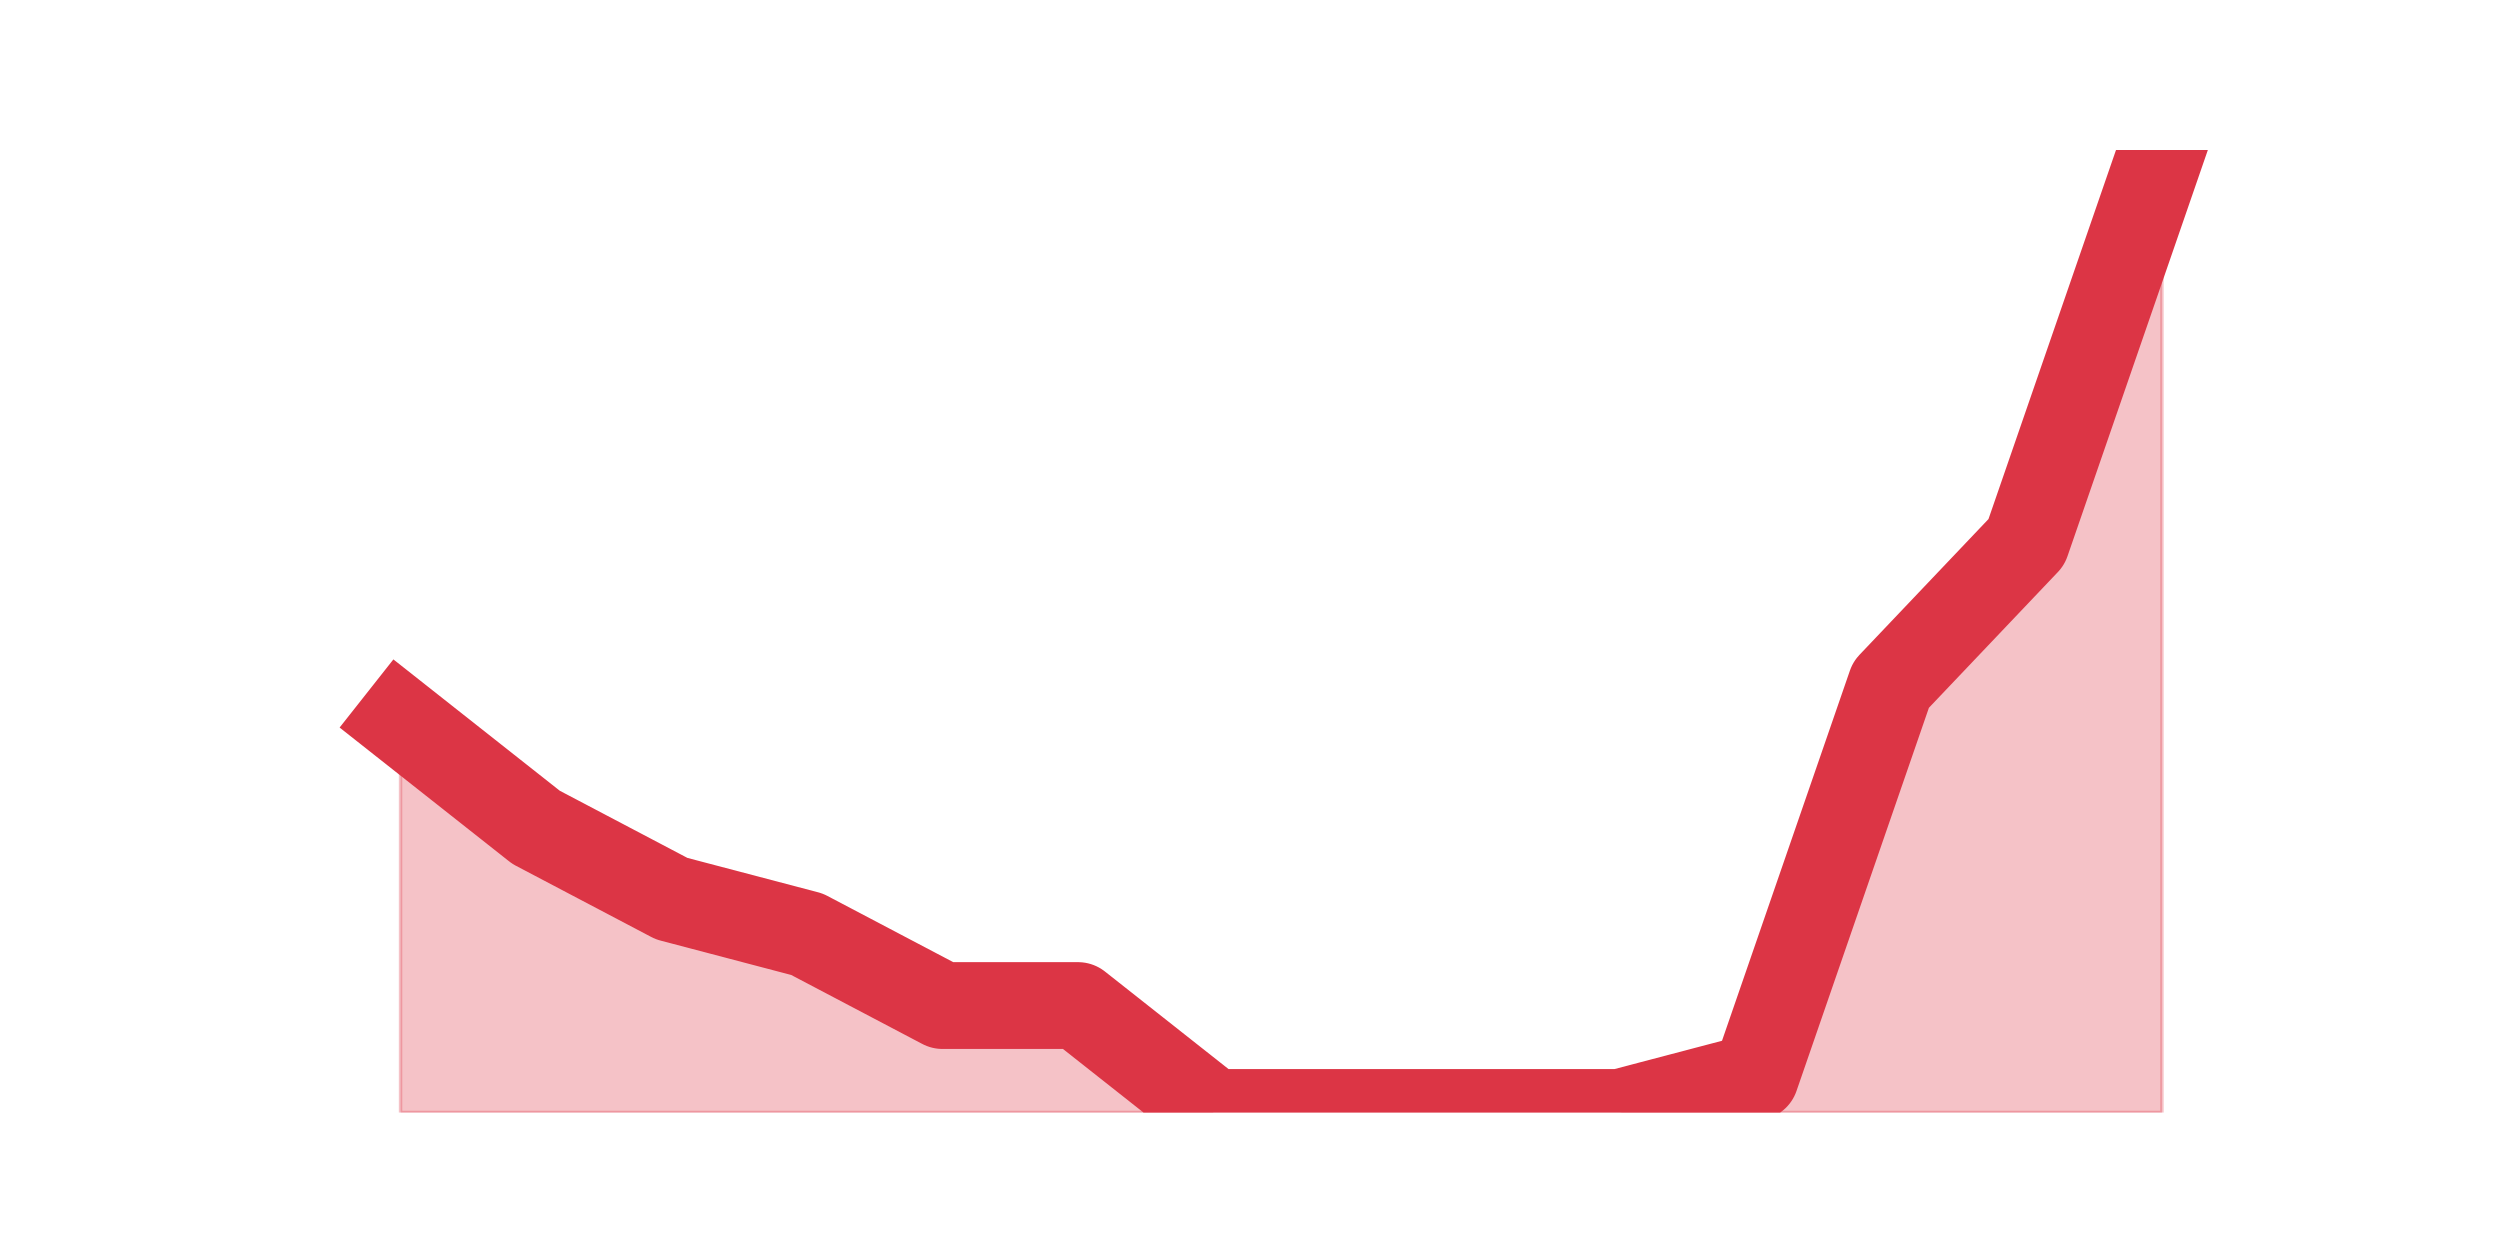 <?xml version="1.0" encoding="utf-8" standalone="no"?>
<!DOCTYPE svg PUBLIC "-//W3C//DTD SVG 1.1//EN"
  "http://www.w3.org/Graphics/SVG/1.1/DTD/svg11.dtd">
<svg height="360pt" version="1.1" viewBox="0 0 720 360" width="720pt" xmlns="http://www.w3.org/2000/svg" xmlns:xlink="http://www.w3.org/1999/xlink">
 <defs>
  <style type="text/css">*{stroke-linecap:butt;stroke-linejoin:round;}</style>
 </defs>
 <g id="figure_1">
  <g id="patch_1">
   <path d="M 0 360 
L 720 360 
L 720 0 
L 0 0 
z
" style="fill:none;"/>
  </g>
  <g id="axes_1">
   <g id="matplotlib.axis_1"/>
   <g id="matplotlib.axis_2"/>
   <g id="PolyCollection_1">
    <defs>
     <path d="M 115.364 -152.533 
L 115.364 -39.6 
L 154.385 -39.6 
L 193.406 -39.6 
L 232.427 -39.6 
L 271.448 -39.6 
L 310.469 -39.6 
L 349.49 -39.6 
L 388.51 -39.6 
L 427.531 -39.6 
L 466.552 -39.6 
L 505.573 -39.6 
L 544.594 -39.6 
L 583.615 -39.6 
L 622.636 -39.6 
L 622.636 -316.8 
L 622.636 -316.8 
L 583.615 -203.867 
L 544.594 -162.8 
L 505.573 -49.867 
L 466.552 -39.6 
L 427.531 -39.6 
L 388.51 -39.6 
L 349.49 -39.6 
L 310.469 -70.4 
L 271.448 -70.4 
L 232.427 -90.933 
L 193.406 -101.2 
L 154.385 -121.733 
L 115.364 -152.533 
z
" id="ma395972bc7" style="stroke:#dc3545;stroke-opacity:0.3;"/>
    </defs>
    <g clip-path="url(#p3215f758c8)">
     <use style="fill:#dc3545;fill-opacity:0.3;stroke:#dc3545;stroke-opacity:0.3;" x="0" xlink:href="#ma395972bc7" y="360"/>
    </g>
   </g>
   <g id="line2d_1">
    <path clip-path="url(#p3215f758c8)" d="M 115.364 207.467 
L 154.385 238.267 
L 193.406 258.8 
L 232.427 269.067 
L 271.448 289.6 
L 310.469 289.6 
L 349.49 320.4 
L 388.51 320.4 
L 427.531 320.4 
L 466.552 320.4 
L 505.573 310.133 
L 544.594 197.2 
L 583.615 156.133 
L 622.636 43.2 
" style="fill:none;stroke:#dc3545;stroke-linecap:square;stroke-width:25;"/>
   </g>
  </g>
 </g>
 <defs>
  <clipPath id="p3215f758c8">
   <rect height="277.2" width="558" x="90" y="43.2"/>
  </clipPath>
 </defs>
</svg>
